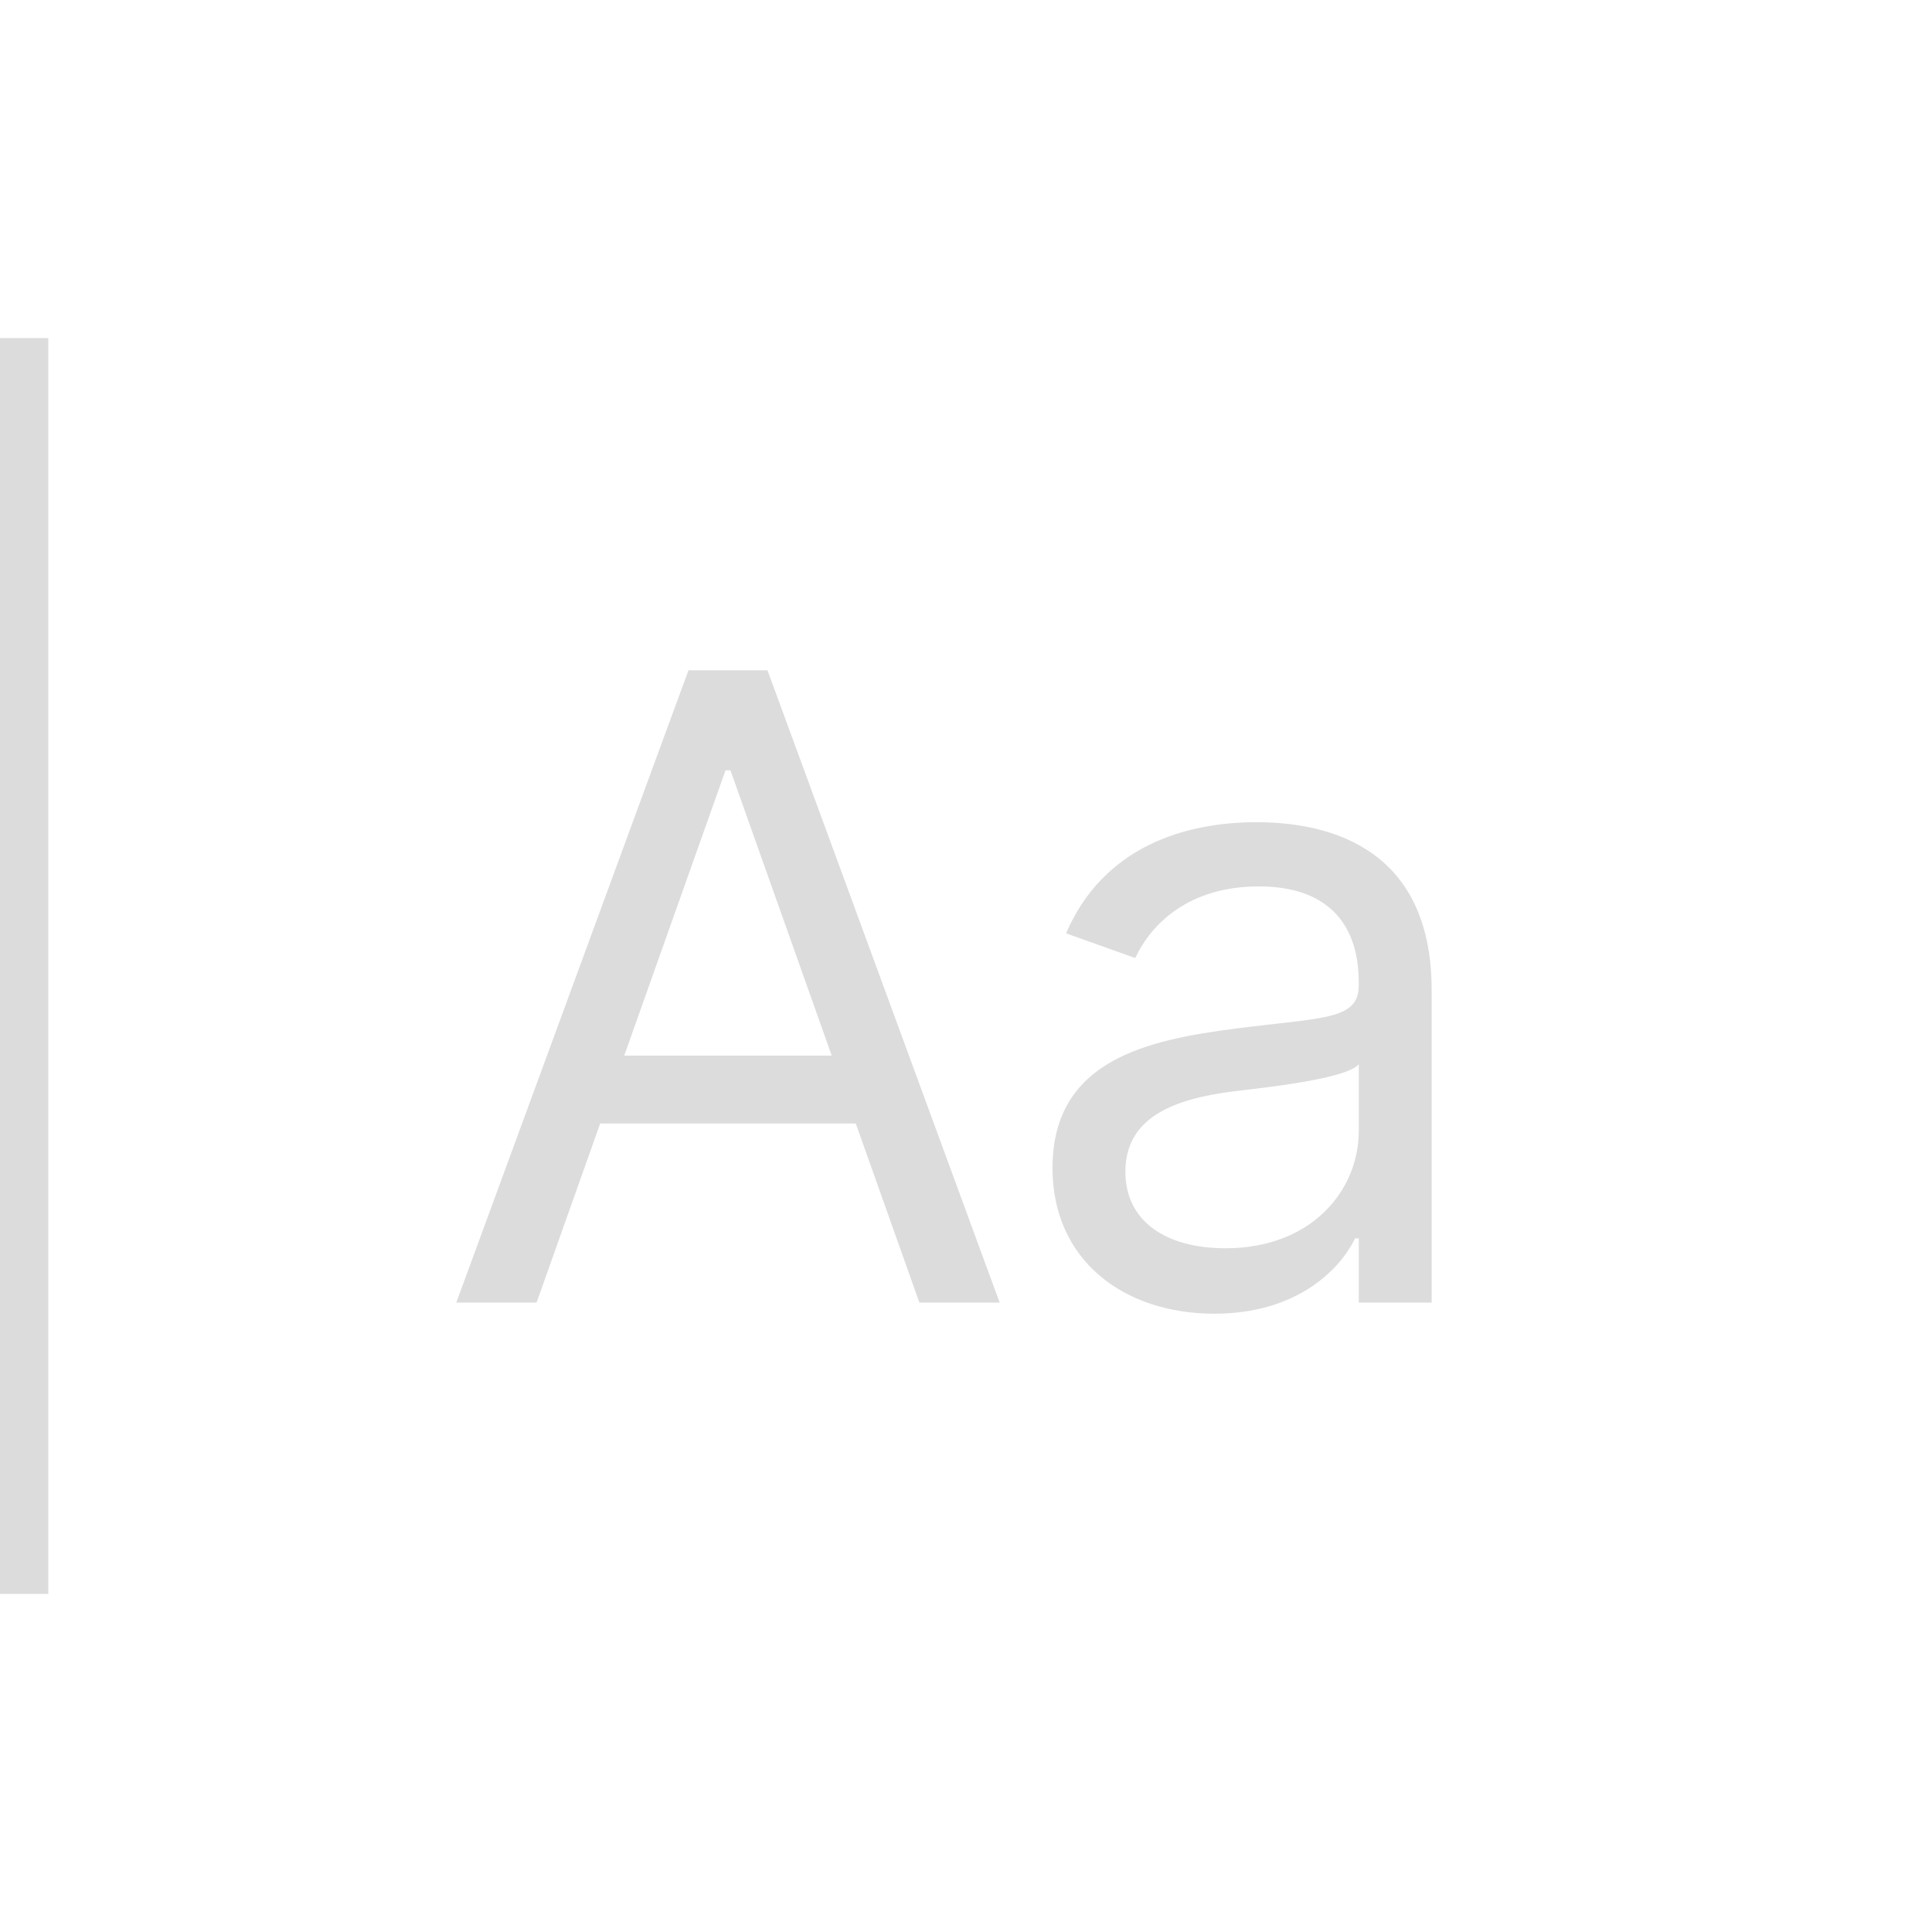 <svg width="40" height="40" viewBox="0 0 40 40" fill="none" xmlns="http://www.w3.org/2000/svg">
<path d="M11.109 26.969L12.426 23.261H17.718L19.035 26.969H20.697L15.89 13.878H14.254L9.447 26.969H11.109ZM12.924 21.855L15.021 15.949H15.123L17.22 21.855H12.924Z" fill="#dcdcdc"/>
<path d="M25.141 27.199C26.854 27.199 27.749 26.278 28.055 25.639H28.132V26.969H29.641V20.5C29.641 17.381 27.263 17.023 26.01 17.023C24.527 17.023 22.84 17.534 22.072 19.324L23.504 19.835C23.837 19.119 24.623 18.352 26.061 18.352C27.448 18.352 28.132 19.087 28.132 20.347V20.398C28.132 21.126 27.391 21.062 25.601 21.293C23.779 21.529 21.791 21.932 21.791 24.182C21.791 26.099 23.274 27.199 25.141 27.199ZM25.371 25.844C24.169 25.844 23.3 25.307 23.3 24.259C23.3 23.108 24.348 22.75 25.524 22.597C26.163 22.52 27.876 22.341 28.132 22.034V23.415C28.132 24.642 27.16 25.844 25.371 25.844Z" fill="#dcdcdc"/>
<path d="M0 7H1V33H0V7Z" fill="#dcdcdc"/>
</svg>
